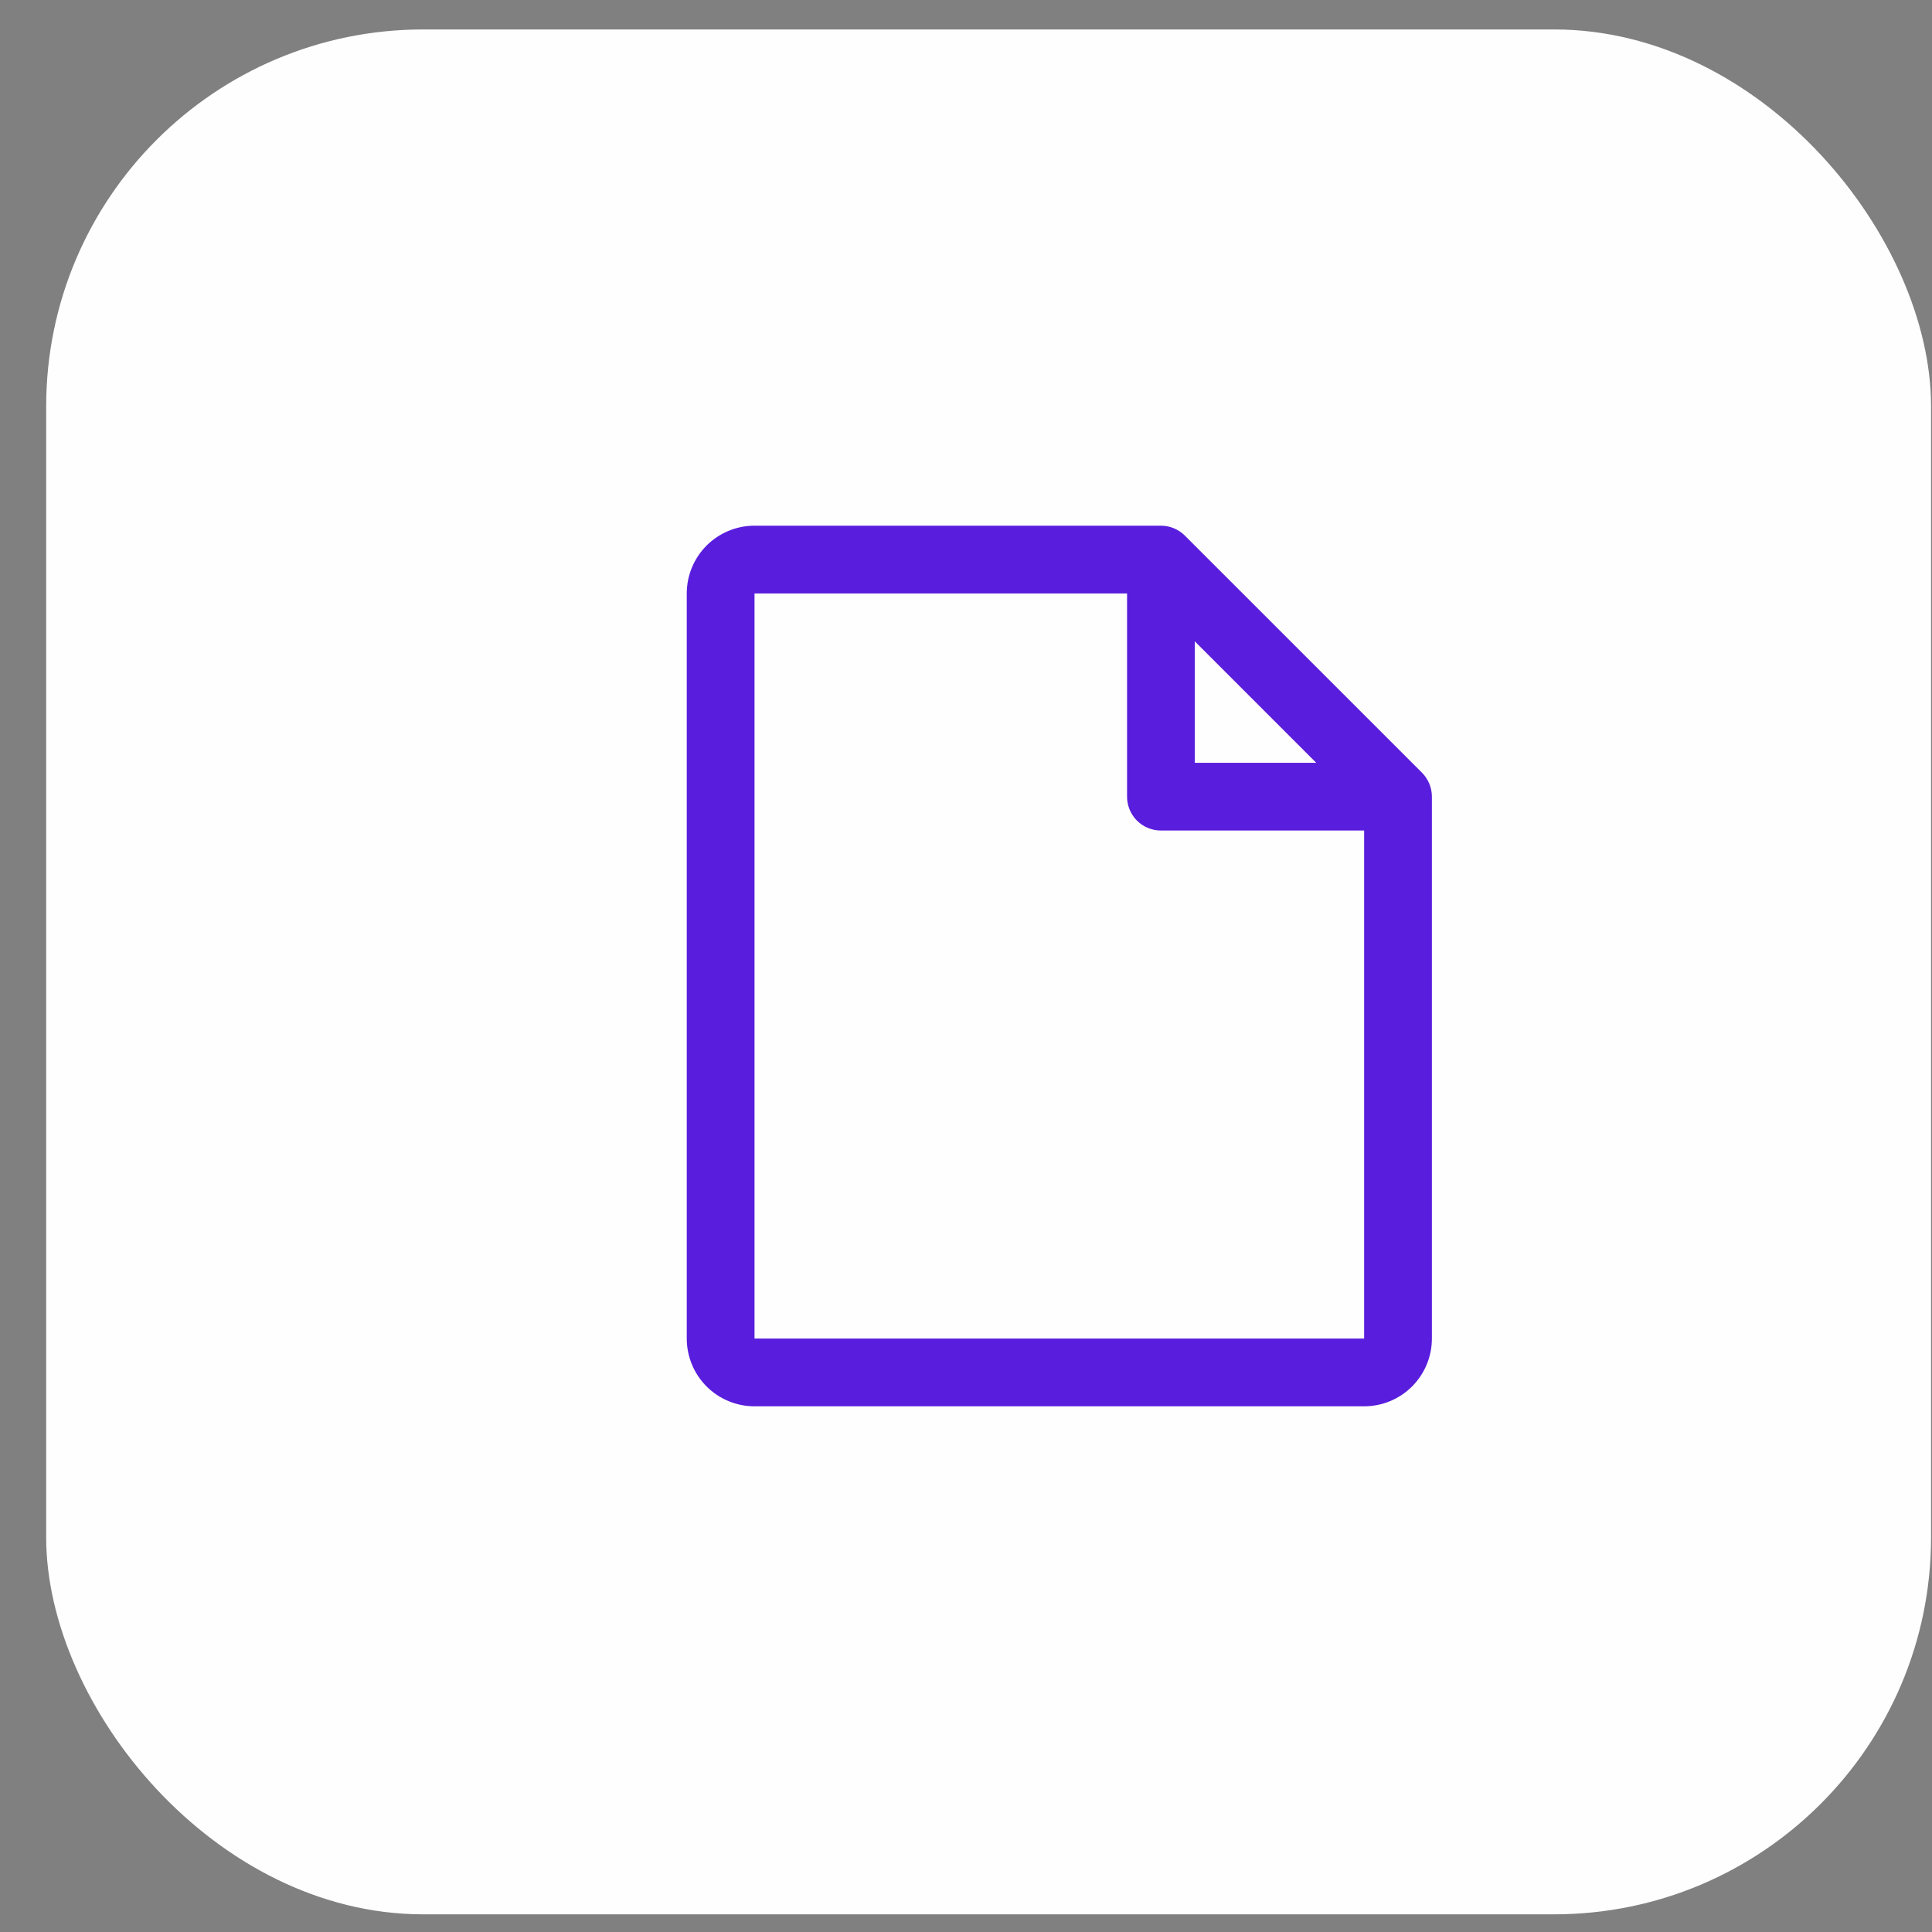 <svg width="41" height="41" viewBox="0 0 41 41" fill="none" xmlns="http://www.w3.org/2000/svg">
<rect x="0" y="0" width="41" height="41" fill="#808080" stroke="none"/>
<rect x="0.98" y="0.625" width="40" height="40" rx="8" fill="#FEFEFE"/>
<path d="M30.177 16.398L25.145 11.367C25.078 11.3 24.999 11.247 24.912 11.211C24.825 11.175 24.731 11.156 24.637 11.156H16.012C15.63 11.156 15.265 11.308 14.995 11.577C14.726 11.847 14.574 12.213 14.574 12.594V28.406C14.574 28.788 14.726 29.153 14.995 29.423C15.265 29.692 15.63 29.844 16.012 29.844H28.949C29.331 29.844 29.696 29.692 29.966 29.423C30.235 29.153 30.387 28.788 30.387 28.406V16.906C30.387 16.812 30.368 16.718 30.332 16.631C30.296 16.544 30.243 16.465 30.177 16.398ZM25.355 13.61L27.933 16.188H25.355V13.61ZM28.949 28.406H16.012V12.594H23.918V16.906C23.918 17.097 23.994 17.28 24.128 17.415C24.263 17.549 24.446 17.625 24.637 17.625H28.949V28.406Z" fill="#591DDD"/>
</svg>
